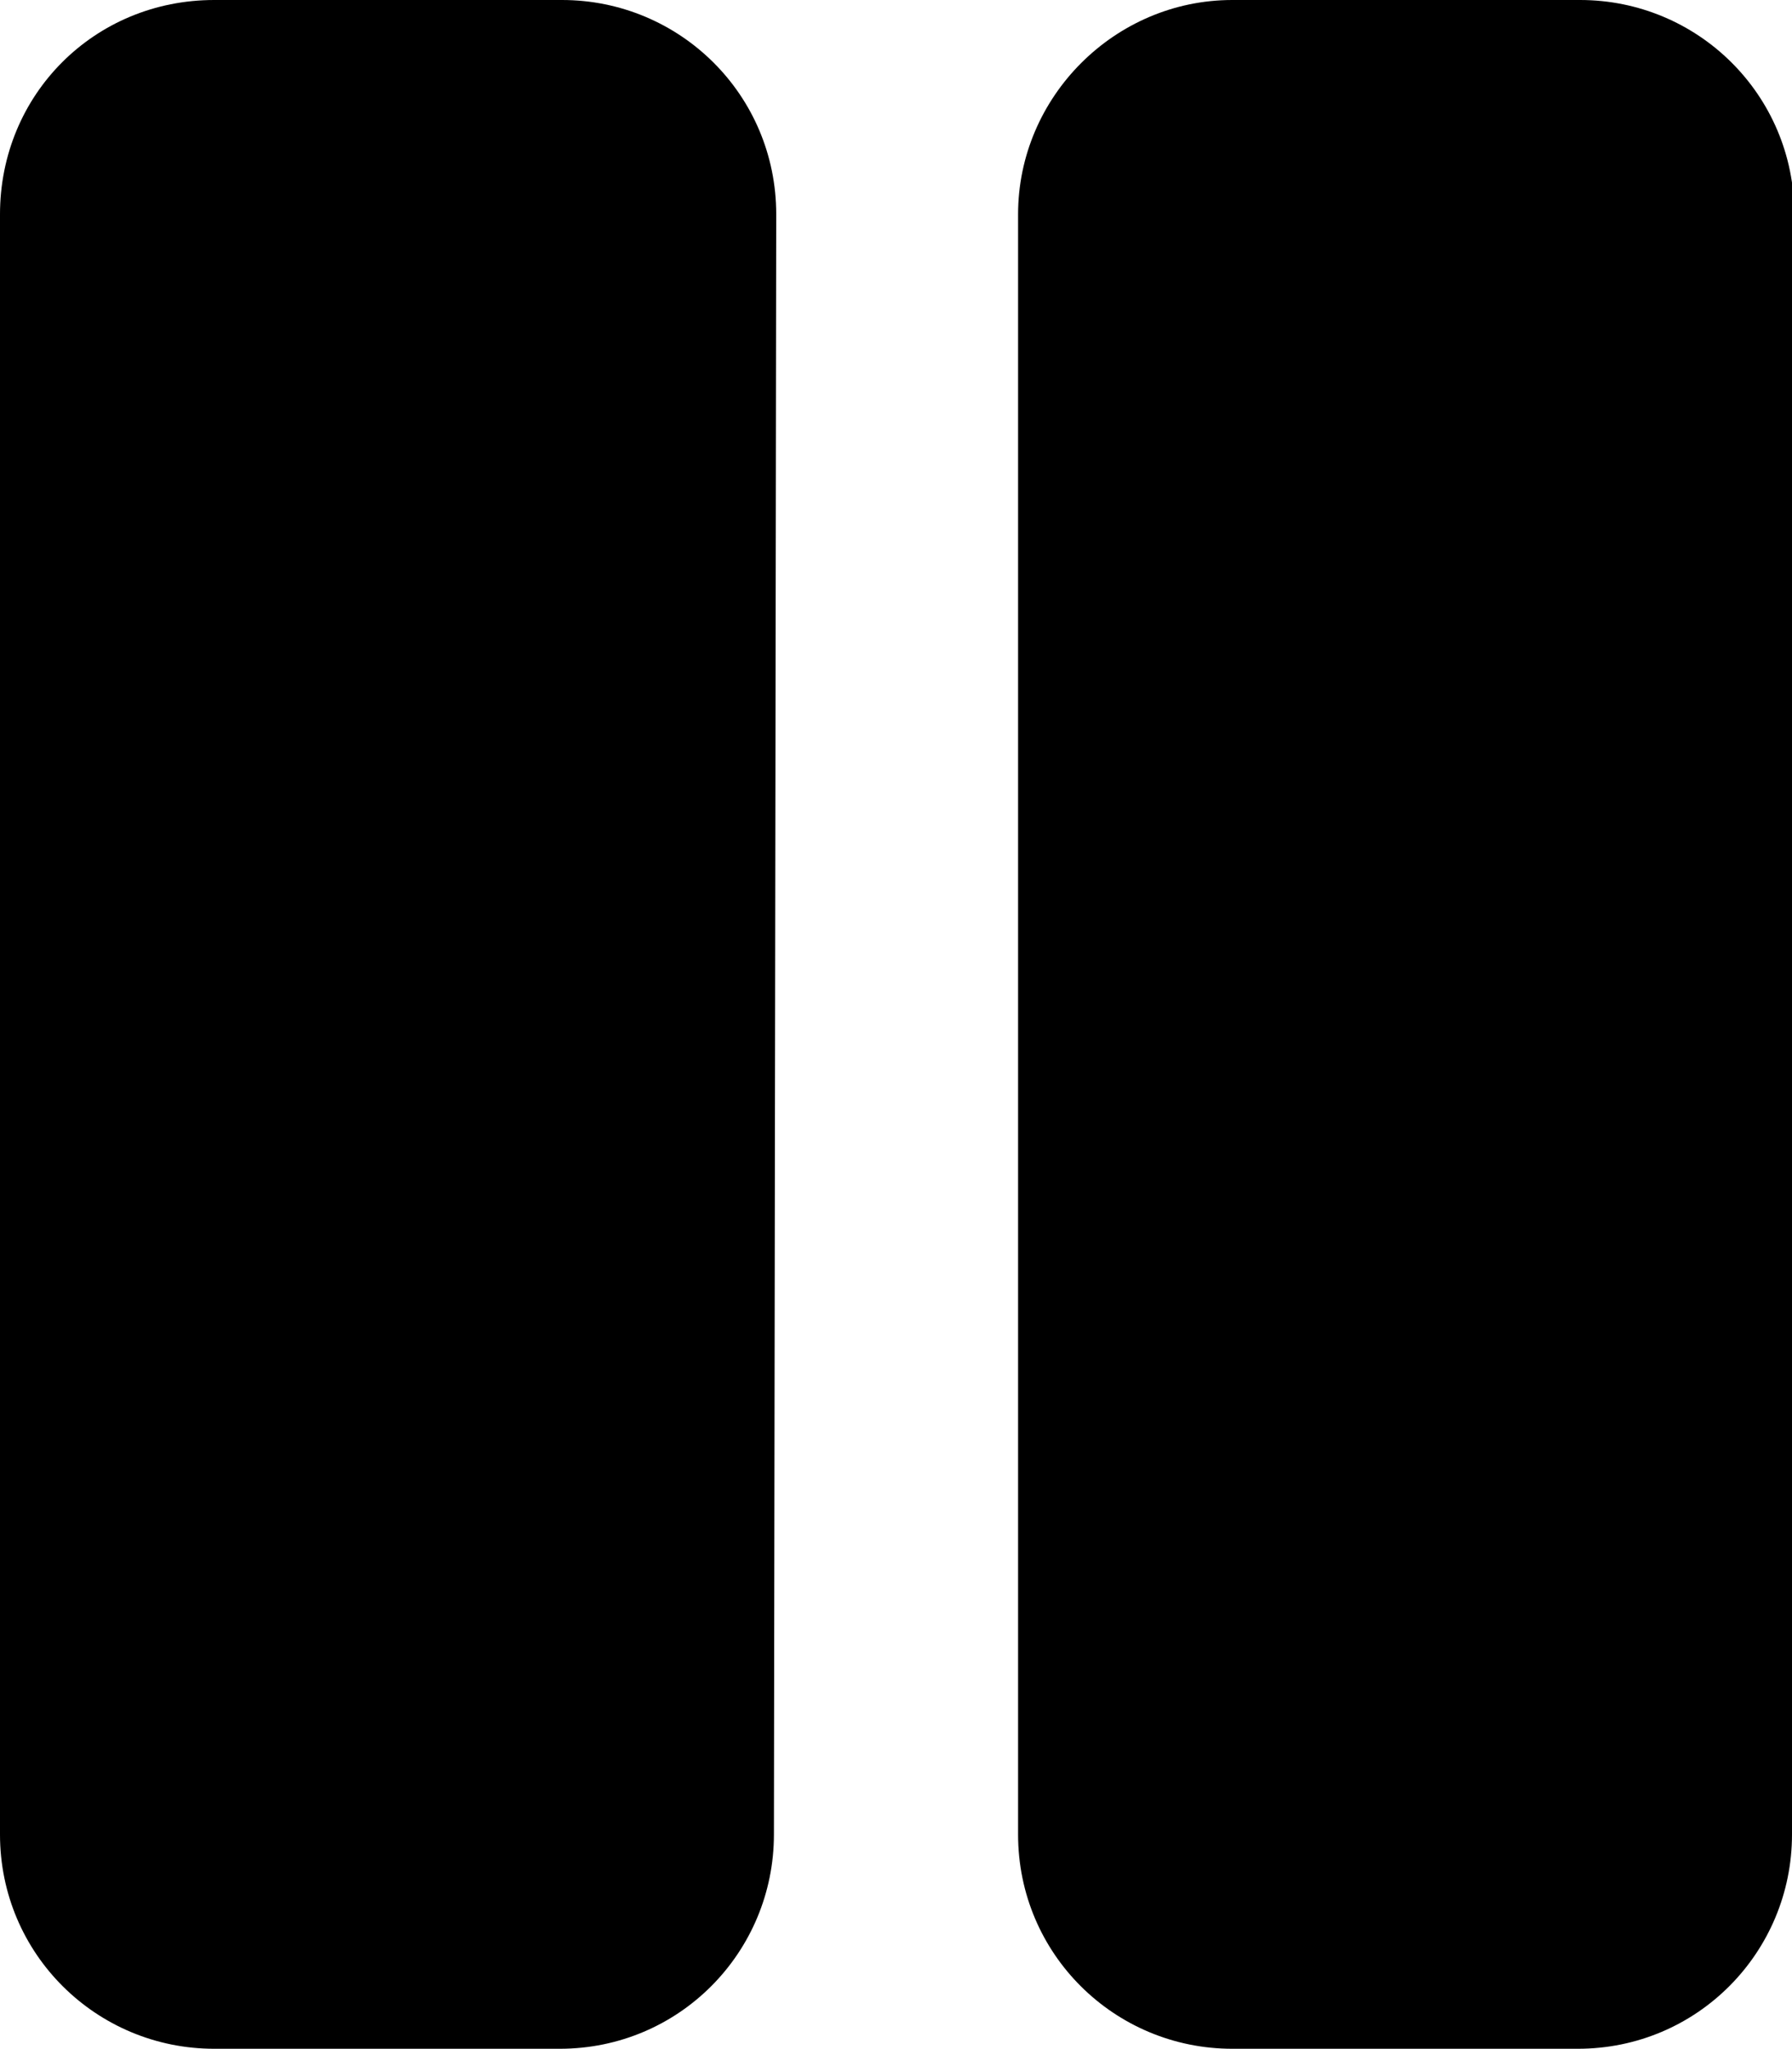 <svg version="1.1" id="Layer_1" xmlns="http://www.w3.org/2000/svg" xmlns:xlink="http://www.w3.org/1999/xlink" x="0px" y="0px"
	 viewBox="0 0 77.8 88.9" style="enable-background:new 0 0 77.8 88.9;" xml:space="preserve">
<g class="svg-pause">
	<path class="st0" d="M33.6,79.6c0,5.1-4.1,9.3-9.3,9.3H9.3c-5.1,0-9.3-4.1-9.3-9.3V9.3C0,4.1,4.1,0,9.3,0h15.1
		c5.1,0,9.3,4.1,9.3,9.3L33.6,79.6L33.6,79.6z"/>
	<path class="st0" d="M77.8,79.6c0,5.1-4.1,9.3-9.3,9.3H53.5c-5.1,0-9.3-4.1-9.3-9.3V9.3c0-5.1,4.2-9.3,9.3-9.3h15.1
		c5.1,0,9.3,4.1,9.3,9.3L77.8,79.6L77.8,79.6z"/>
</g>
</svg>
